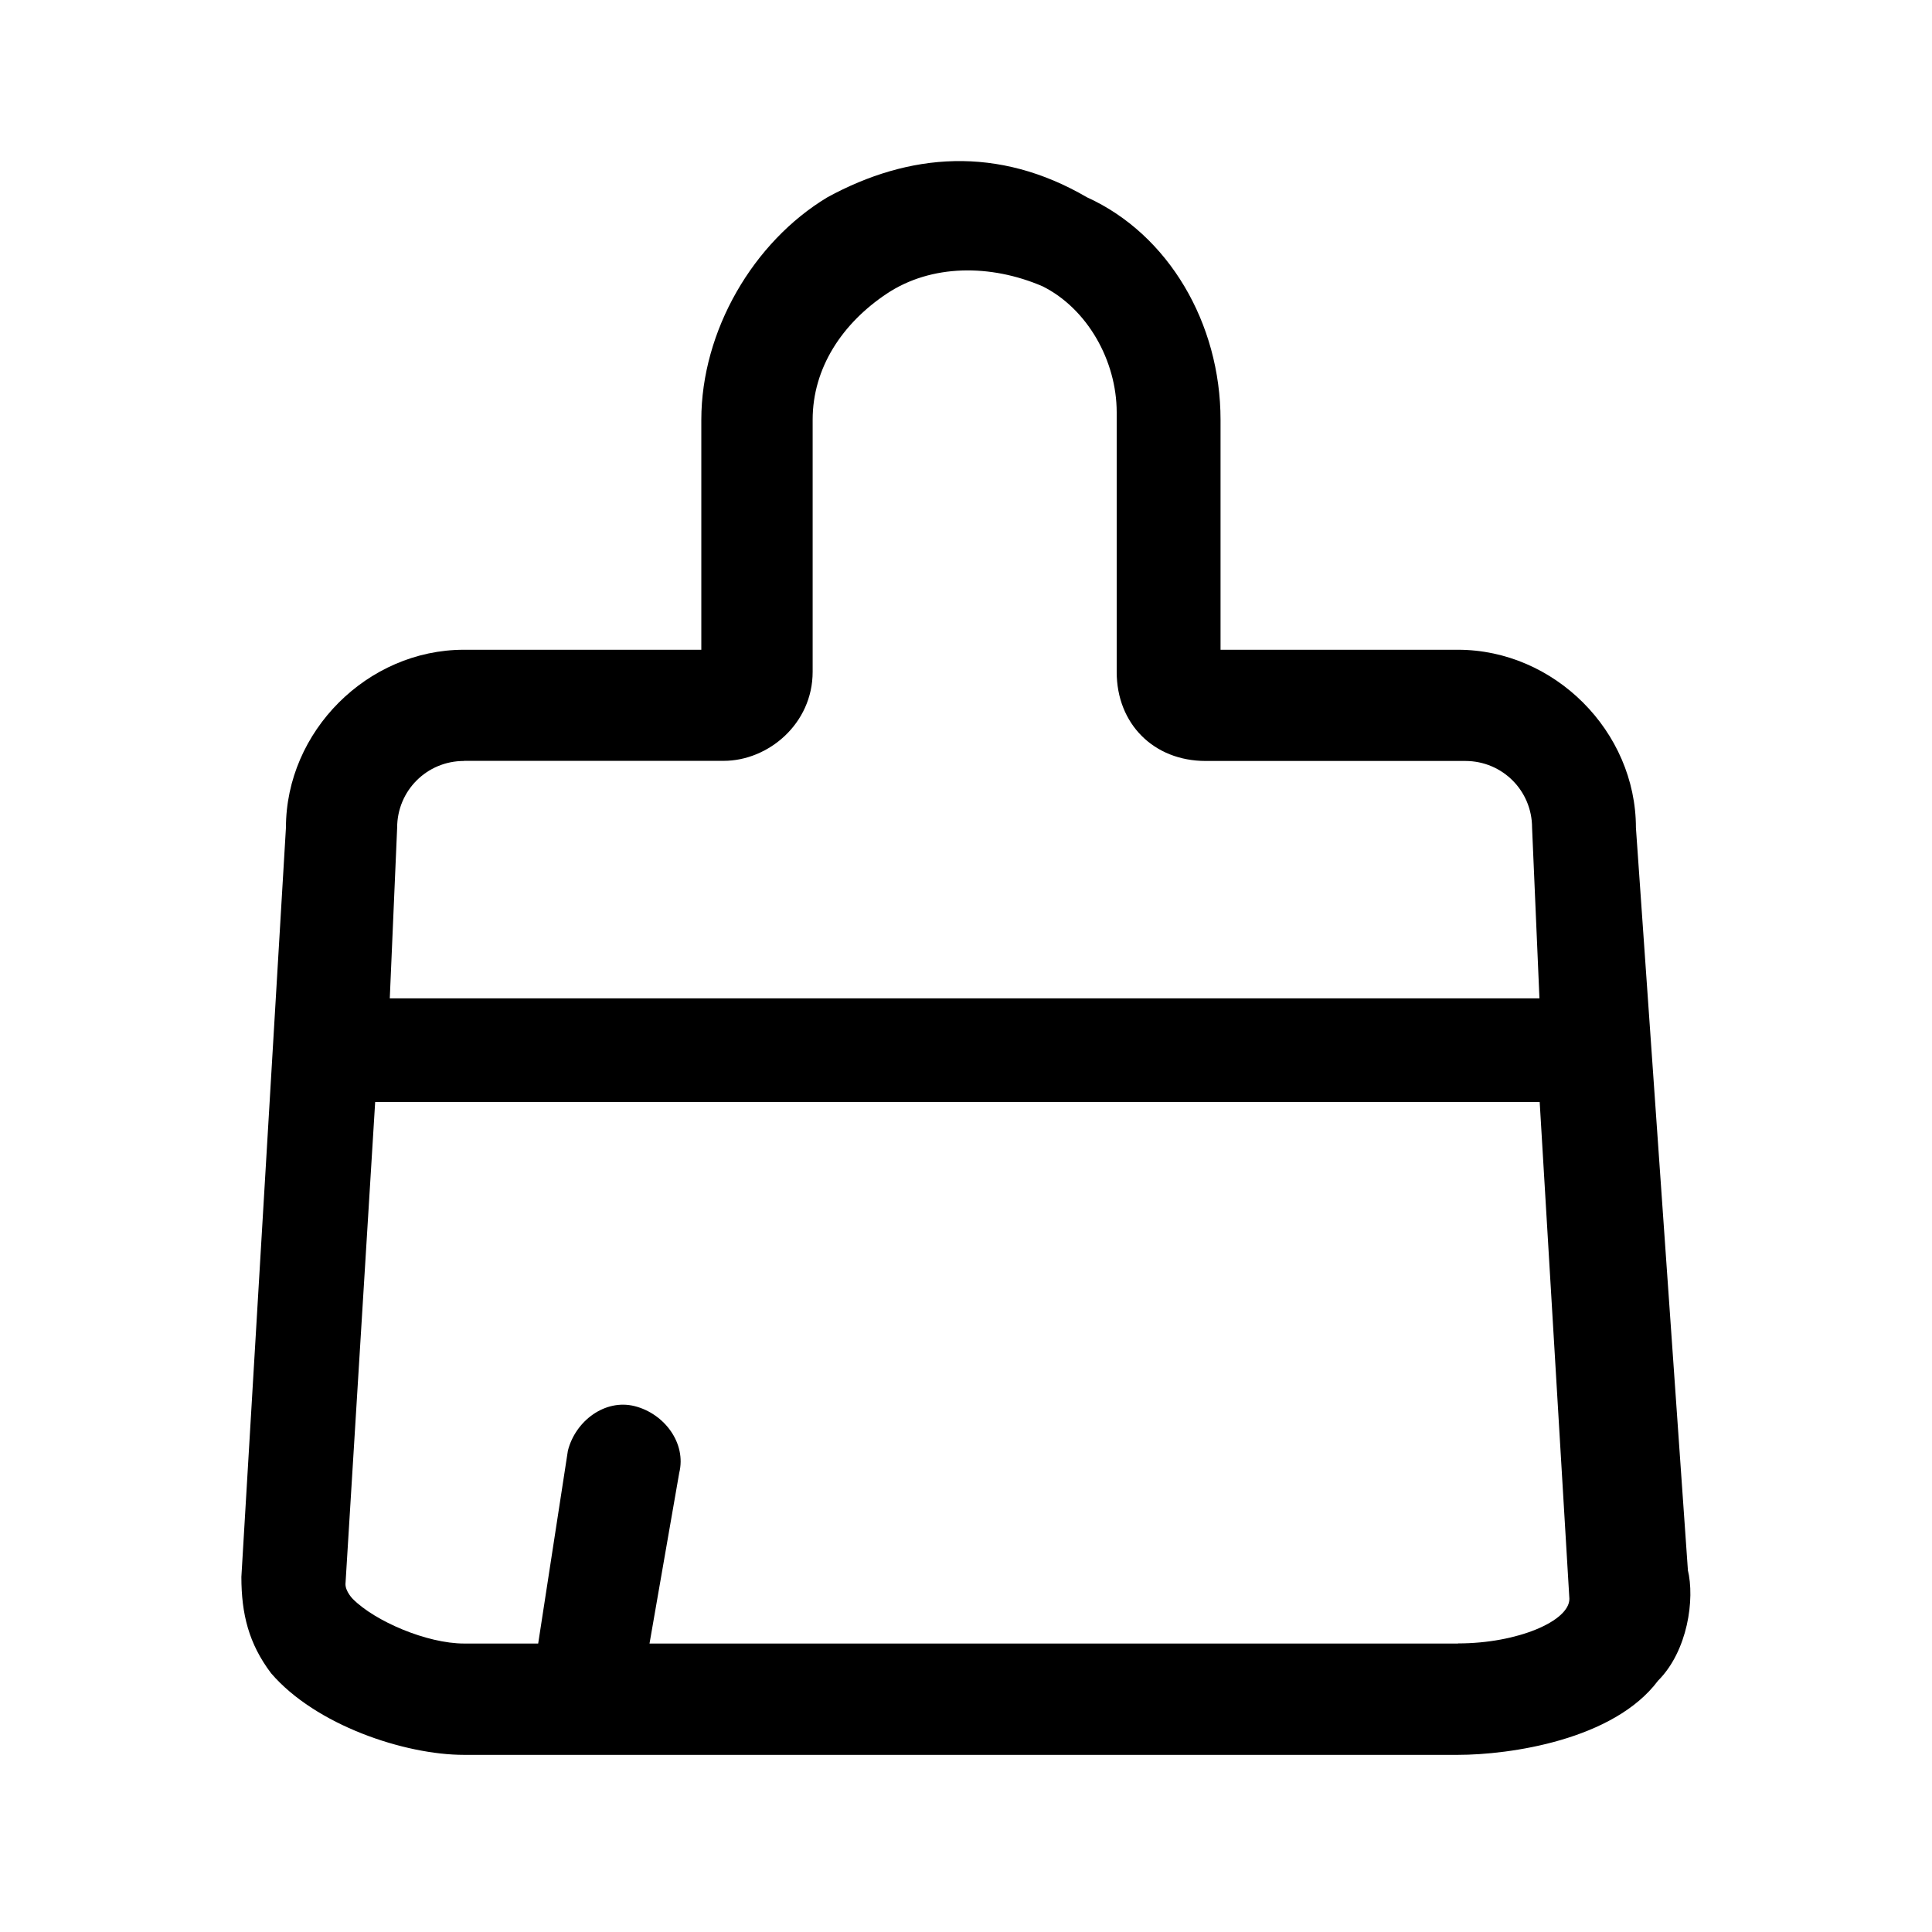 <!-- Generated by IcoMoon.io -->
<svg version="1.1" xmlns="http://www.w3.org/2000/svg" width="16" height="16" viewBox="0 0 16 16">
<title>app_cleanup</title>
<path d="M13.978 12.997l-0.43-6.142c0-0.799-0.676-1.474-1.474-1.474h-1.966v-1.904c0-0.799-0.43-1.536-1.106-1.843-0.737-0.43-1.474-0.369-2.15 0-0.614 0.369-1.044 1.106-1.044 1.843v1.904h-1.966c-0.799 0-1.474 0.676-1.474 1.474l-0.369 6.204c0 0.307 0.061 0.553 0.246 0.798 0.369 0.43 1.106 0.676 1.597 0.676h8.231c0.43 0 1.29-0.123 1.658-0.614 0.246-0.246 0.307-0.676 0.246-0.921zM3.843 6.301h2.15c0.369 0 0.737-0.307 0.737-0.737v-2.088c0-0.43 0.246-0.799 0.614-1.044s0.86-0.246 1.29-0.061c0.369 0.184 0.614 0.614 0.614 1.044v2.15c0 0.43 0.307 0.737 0.737 0.737h2.15c0.307 0 0.553 0.246 0.553 0.553l0.061 1.413h-9.521l0.061-1.413c0-0.307 0.246-0.553 0.553-0.553zM12.074 13.611h-6.695l0.246-1.413c0.061-0.246-0.123-0.491-0.369-0.553s-0.491 0.123-0.553 0.369l-0.246 1.597h-0.614c-0.307 0-0.737-0.184-0.921-0.369 0 0-0.061-0.061-0.061-0.123l0.246-3.993h9.644l0.246 4.115c0 0.184-0.43 0.369-0.921 0.369z"></path>
</svg>

